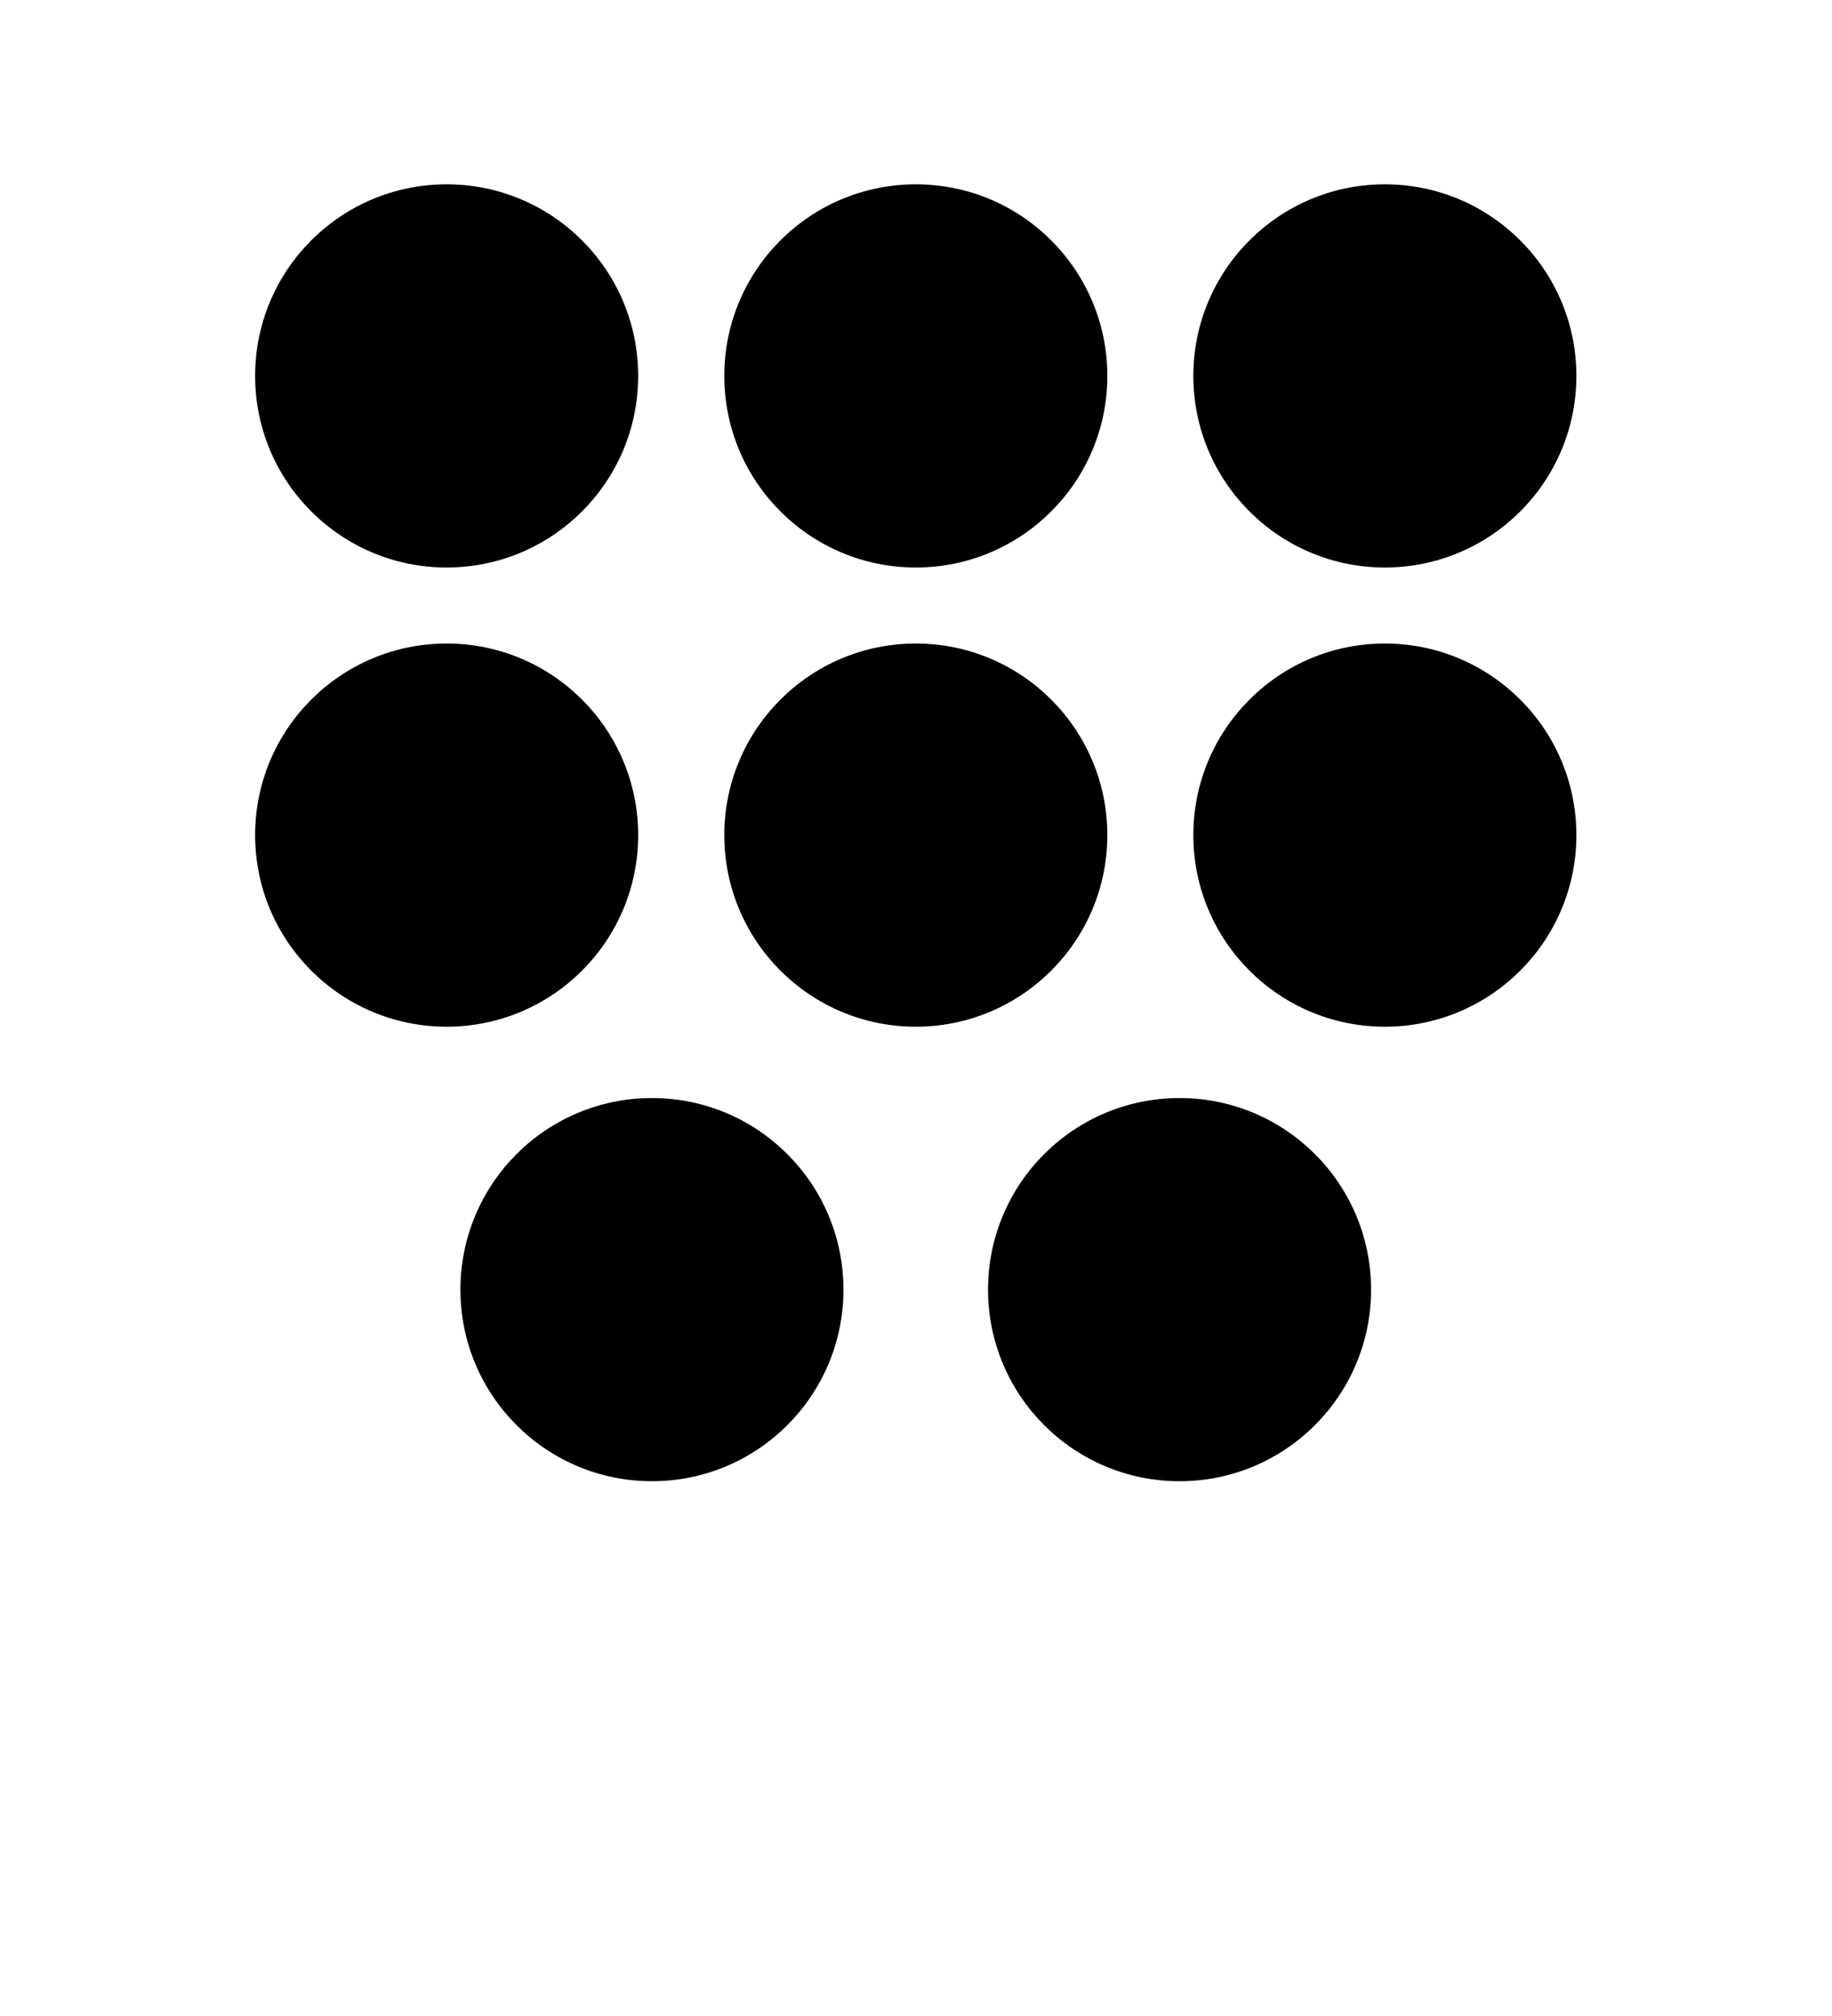 <?xml version="1.0" encoding="UTF-8" standalone="no"?>
<svg
   xmlns:dc="http://purl.org/dc/elements/1.1/"
   xmlns:cc="http://creativecommons.org/ns#"
   xmlns:rdf="http://www.w3.org/1999/02/22-rdf-syntax-ns#"
   xmlns:svg="http://www.w3.org/2000/svg"
   xmlns="http://www.w3.org/2000/svg"
   xmlns:sodipodi="http://sodipodi.sourceforge.net/DTD/sodipodi-0.dtd"
   xmlns:inkscape="http://www.inkscape.org/namespaces/inkscape"
   inkscape:version="1.0 (4035a4fb49, 2020-05-01)"
   sodipodi:docname="eight.svg"
   id="svg23"
   version="1.1"
   viewBox="0 0 100 110">
  <defs
     id="defs27" />
  <sodipodi:namedview
     inkscape:document-rotation="0"
     inkscape:snap-grids="false"
     inkscape:snap-to-guides="true"
     inkscape:snap-bbox="false"
     inkscape:guide-bbox="true"
     showguides="true"
     inkscape:current-layer="svg23"
     inkscape:window-maximized="1"
     inkscape:window-y="0"
     inkscape:window-x="0"
     inkscape:cy="68.654189"
     inkscape:cx="30.846298"
     inkscape:zoom="2.8284271"
     showgrid="false"
     id="namedview25"
     inkscape:window-height="1020"
     inkscape:window-width="1920"
     inkscape:pageshadow="2"
     inkscape:pageopacity="0"
     guidetolerance="10"
     gridtolerance="10"
     objecttolerance="10"
     borderopacity="1"
     bordercolor="#666666"
     pagecolor="#ffffff" />
  <circle
     transform="rotate(-90)"
     r="10.454"
     cy="24.38"
     cx="-20.511"
     id="path828"
     style="fill:#000000;stroke-width:0.492" />
  <circle
     transform="rotate(-90)"
     r="10.454"
     cy="75.593"
     cx="-20.511"
     id="path828-5"
     style="fill:#000000;stroke-width:0.492" />
  <circle
     transform="rotate(-90)"
     r="10.454"
     cy="24.38"
     cx="-45.567"
     id="path828-7"
     style="fill:#000000;stroke-width:0.492" />
  <circle
     transform="rotate(-90)"
     r="10.454"
     cy="75.593"
     cx="-45.567"
     id="path828-5-6"
     style="fill:#000000;stroke-width:0.492" />
  <circle
     transform="scale(-1)"
     r="10.454"
     cy="-70.367"
     cx="-35.586"
     id="path828-0"
     style="fill:#000000;stroke-width:0.492" />
  <circle
     transform="scale(-1)"
     r="10.454"
     cy="-70.367"
     cx="-64.386"
     id="path828-0-3"
     style="fill:#000000;stroke-width:0.492" />
  <circle
     transform="rotate(-90)"
     r="10.454"
     cy="49.99"
     cx="-20.511"
     id="path828-3"
     style="fill:#000000;stroke-width:0.492" />
  <circle
     transform="rotate(-90)"
     r="10.454"
     cy="49.99"
     cx="-45.567"
     id="path828-7-3"
     style="fill:#000000;stroke-width:0.492" />
</svg>
